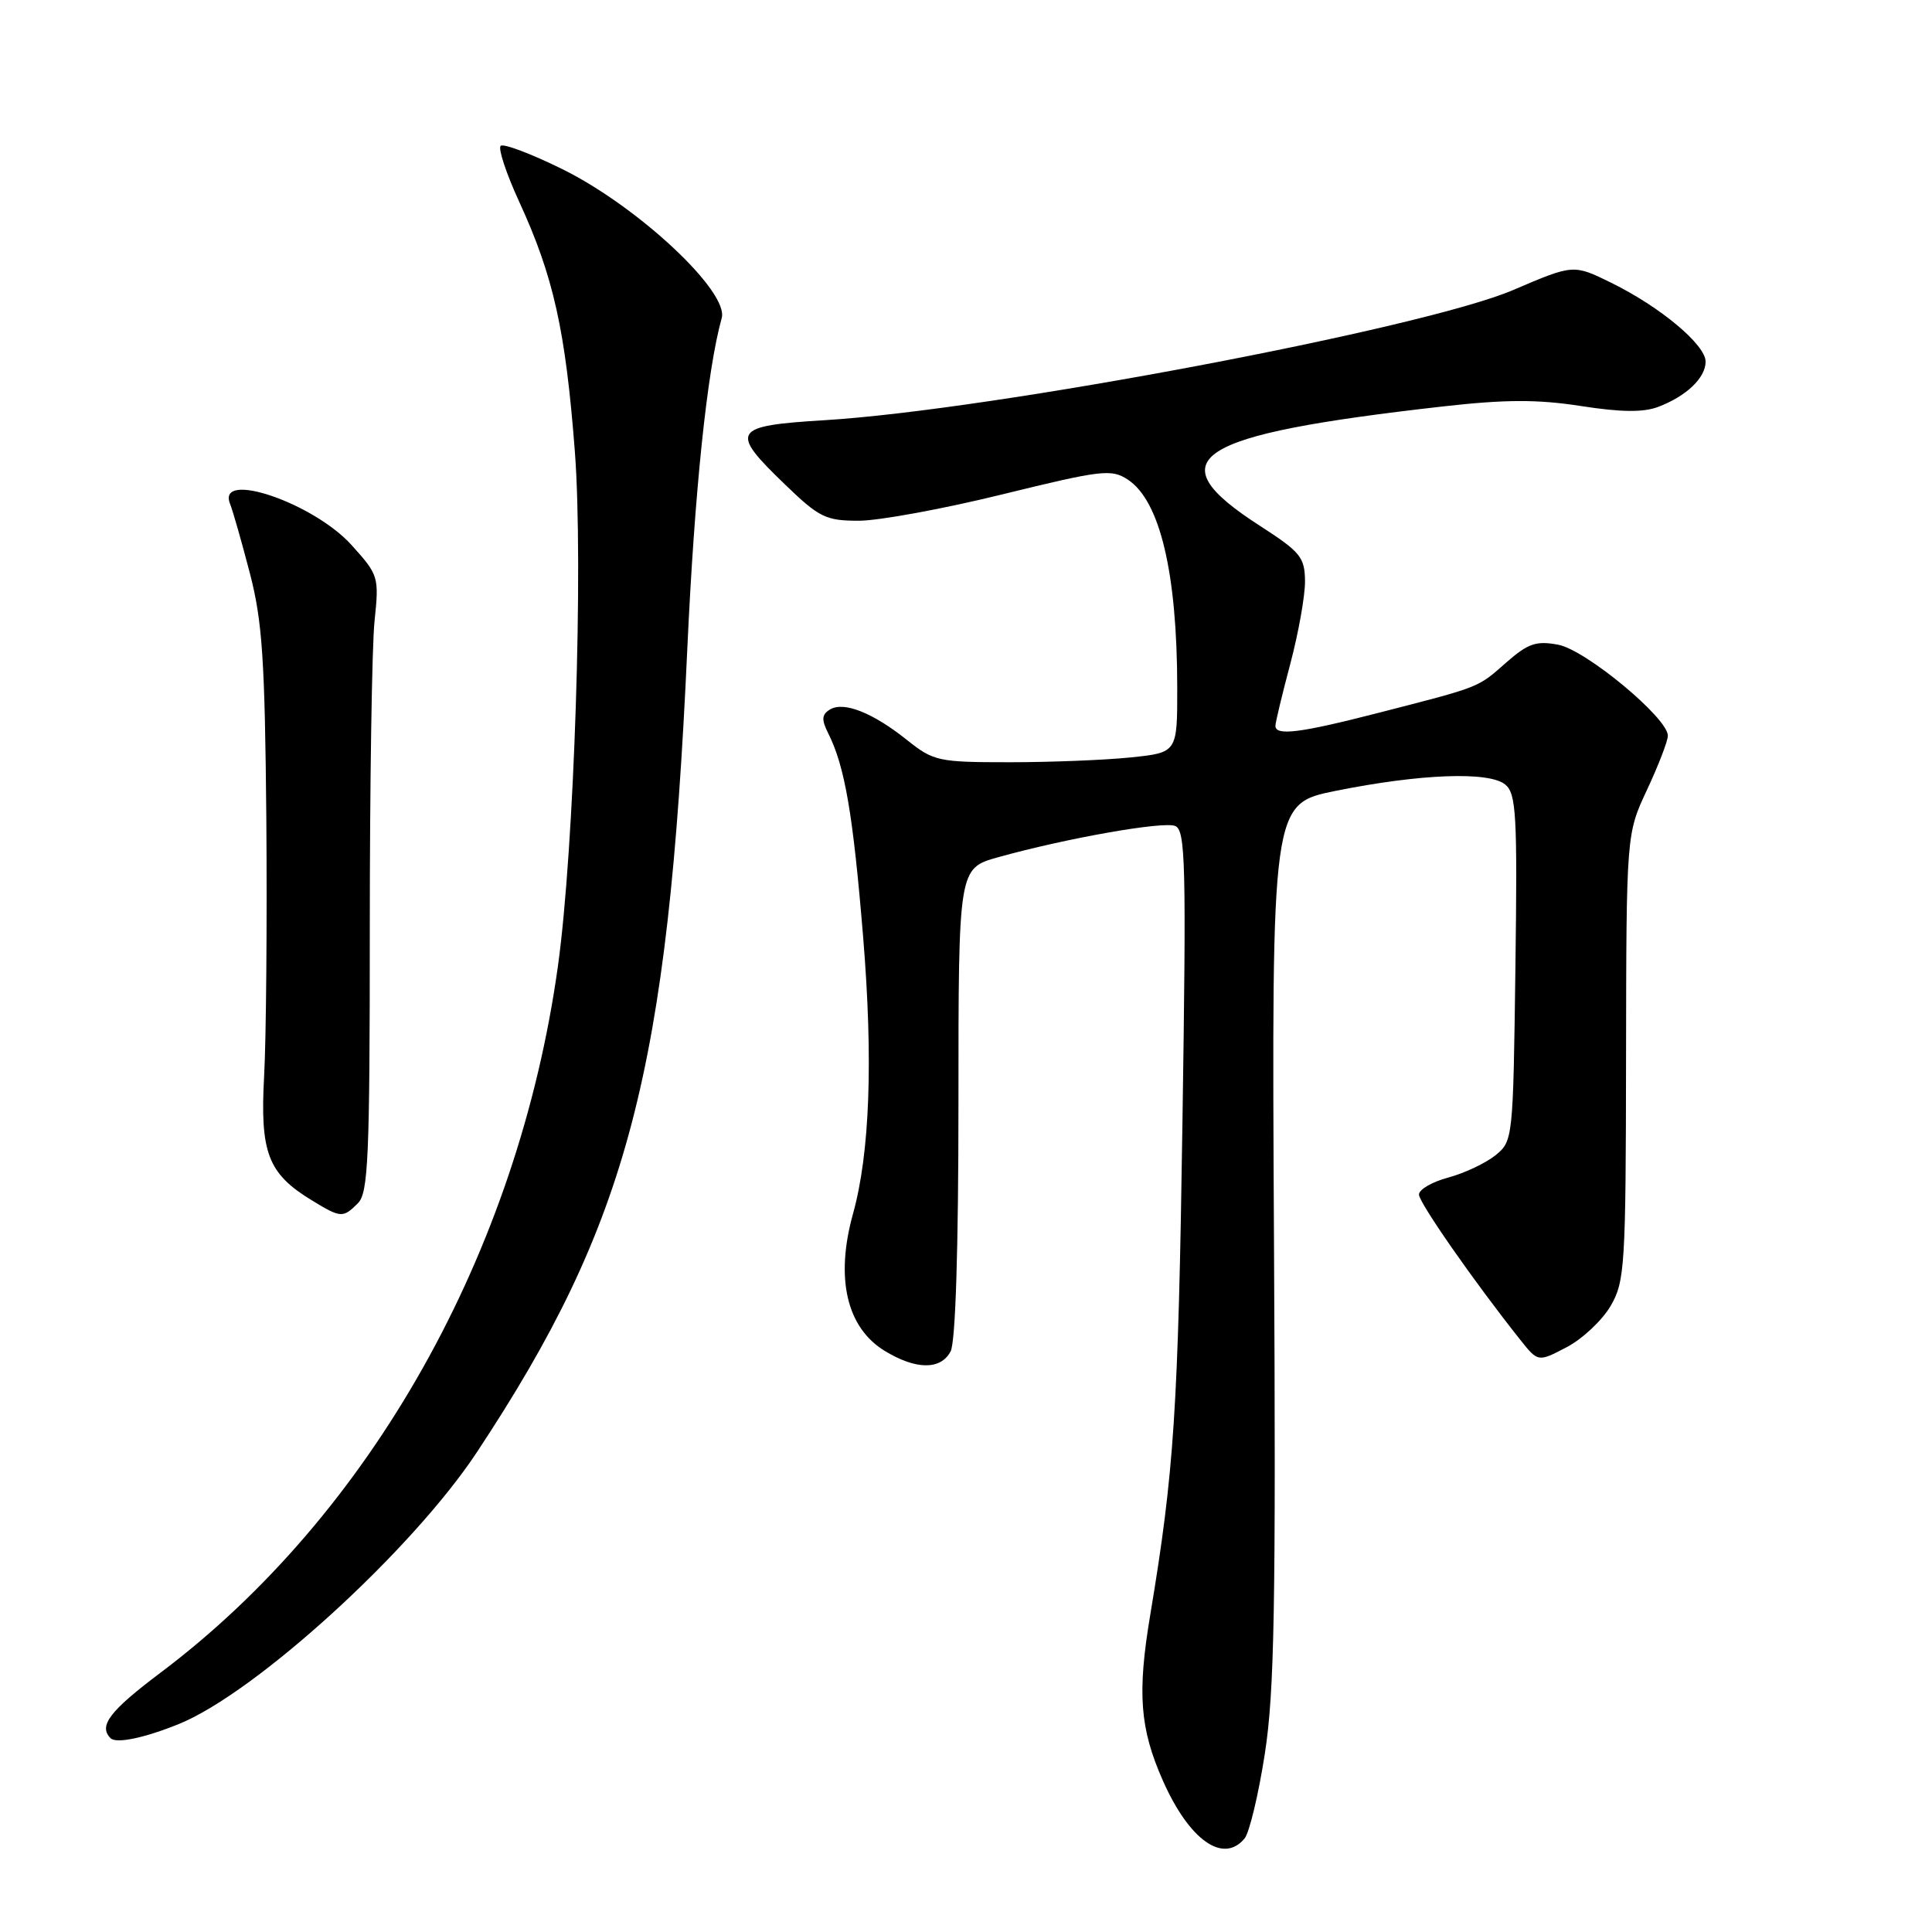<?xml version="1.0" encoding="UTF-8" standalone="no"?>
<!DOCTYPE svg PUBLIC "-//W3C//DTD SVG 1.1//EN" "http://www.w3.org/Graphics/SVG/1.1/DTD/svg11.dtd" >
<svg xmlns="http://www.w3.org/2000/svg" xmlns:xlink="http://www.w3.org/1999/xlink" version="1.1" viewBox="0 0 256 256">
 <g >
 <path fill="currentColor"
d=" M 164.91 243.61 C 165.55 242.84 166.76 237.78 167.60 232.36 C 168.87 224.16 169.07 212.75 168.81 164.50 C 168.50 106.50 168.50 106.50 177.00 104.79 C 188.23 102.53 197.32 102.19 199.46 103.96 C 200.91 105.17 201.07 107.95 200.80 128.25 C 200.50 150.93 200.47 151.20 198.16 153.08 C 196.87 154.12 194.05 155.45 191.91 156.03 C 189.76 156.60 188.01 157.62 188.02 158.29 C 188.04 159.38 195.35 169.87 201.42 177.50 C 203.80 180.50 203.80 180.50 207.61 178.50 C 209.70 177.40 212.31 174.94 213.42 173.04 C 215.30 169.80 215.43 167.77 215.46 140.04 C 215.50 110.50 215.50 110.50 218.25 104.63 C 219.76 101.40 221.00 98.18 221.00 97.48 C 221.00 95.14 210.12 86.11 206.47 85.43 C 203.55 84.88 202.48 85.25 199.57 87.80 C 195.74 91.17 196.29 90.95 182.64 94.46 C 172.30 97.12 169.00 97.54 169.00 96.18 C 169.00 95.73 169.89 92.02 170.98 87.93 C 172.06 83.84 172.94 78.92 172.92 77.00 C 172.89 73.83 172.32 73.14 166.94 69.67 C 153.08 60.75 157.90 57.62 191.25 53.85 C 199.51 52.92 203.73 52.91 209.48 53.80 C 214.80 54.63 217.76 54.66 219.73 53.91 C 223.46 52.49 226.00 50.07 226.00 47.92 C 226.00 45.68 220.01 40.67 213.50 37.47 C 208.49 35.01 208.49 35.01 200.50 38.43 C 188.55 43.54 131.48 54.33 109.25 55.68 C 97.03 56.42 96.62 57.08 104.00 64.18 C 108.56 68.58 109.41 69.00 113.80 69.00 C 116.44 69.00 125.01 67.43 132.84 65.50 C 146.01 62.27 147.26 62.12 149.44 63.55 C 153.71 66.35 155.98 75.93 155.99 91.11 C 156.00 99.72 156.00 99.72 149.85 100.36 C 146.47 100.71 139.25 101.00 133.79 101.00 C 124.33 101.00 123.72 100.87 120.19 98.06 C 115.64 94.42 111.78 92.90 109.96 94.02 C 108.88 94.69 108.83 95.35 109.75 97.18 C 111.95 101.57 113.03 107.85 114.37 124.15 C 115.71 140.49 115.26 152.81 113.02 160.86 C 110.66 169.36 112.18 175.92 117.23 179.00 C 121.37 181.52 124.64 181.55 125.96 179.07 C 126.61 177.85 127.00 165.58 127.00 146.09 C 127.00 115.06 127.00 115.06 132.25 113.59 C 141.20 111.09 154.06 108.81 155.70 109.44 C 157.09 109.97 157.20 114.26 156.68 148.77 C 156.12 186.82 155.58 195.00 152.41 214.00 C 150.68 224.37 151.03 229.03 154.09 235.95 C 157.59 243.84 162.08 247.02 164.91 243.61 Z  M 23.70 228.44 C 33.87 224.32 54.60 205.42 63.18 192.44 C 83.27 162.06 88.52 142.02 91.07 86.00 C 92.03 65.09 93.69 49.11 95.63 42.15 C 96.61 38.65 84.55 27.37 74.53 22.42 C 70.38 20.37 66.69 18.98 66.34 19.33 C 65.98 19.68 67.09 23.02 68.80 26.74 C 73.34 36.61 74.94 43.77 76.17 59.81 C 77.32 74.83 76.09 112.48 73.93 128.00 C 68.66 165.92 49.13 200.67 21.31 221.61 C 14.52 226.72 13.02 228.68 14.65 230.32 C 15.40 231.07 19.11 230.30 23.70 228.44 Z  M 47.43 159.43 C 48.80 158.06 49.00 153.36 49.00 123.08 C 49.00 103.95 49.28 85.59 49.63 82.29 C 50.24 76.42 50.17 76.20 46.58 72.22 C 41.52 66.62 28.70 62.26 30.48 66.75 C 30.86 67.71 32.05 71.88 33.12 76.00 C 34.76 82.32 35.10 87.42 35.29 108.50 C 35.40 122.25 35.27 137.57 35.00 142.54 C 34.44 152.74 35.49 155.50 41.30 159.04 C 45.17 161.40 45.44 161.42 47.43 159.43 Z "/>
</g>
</svg>